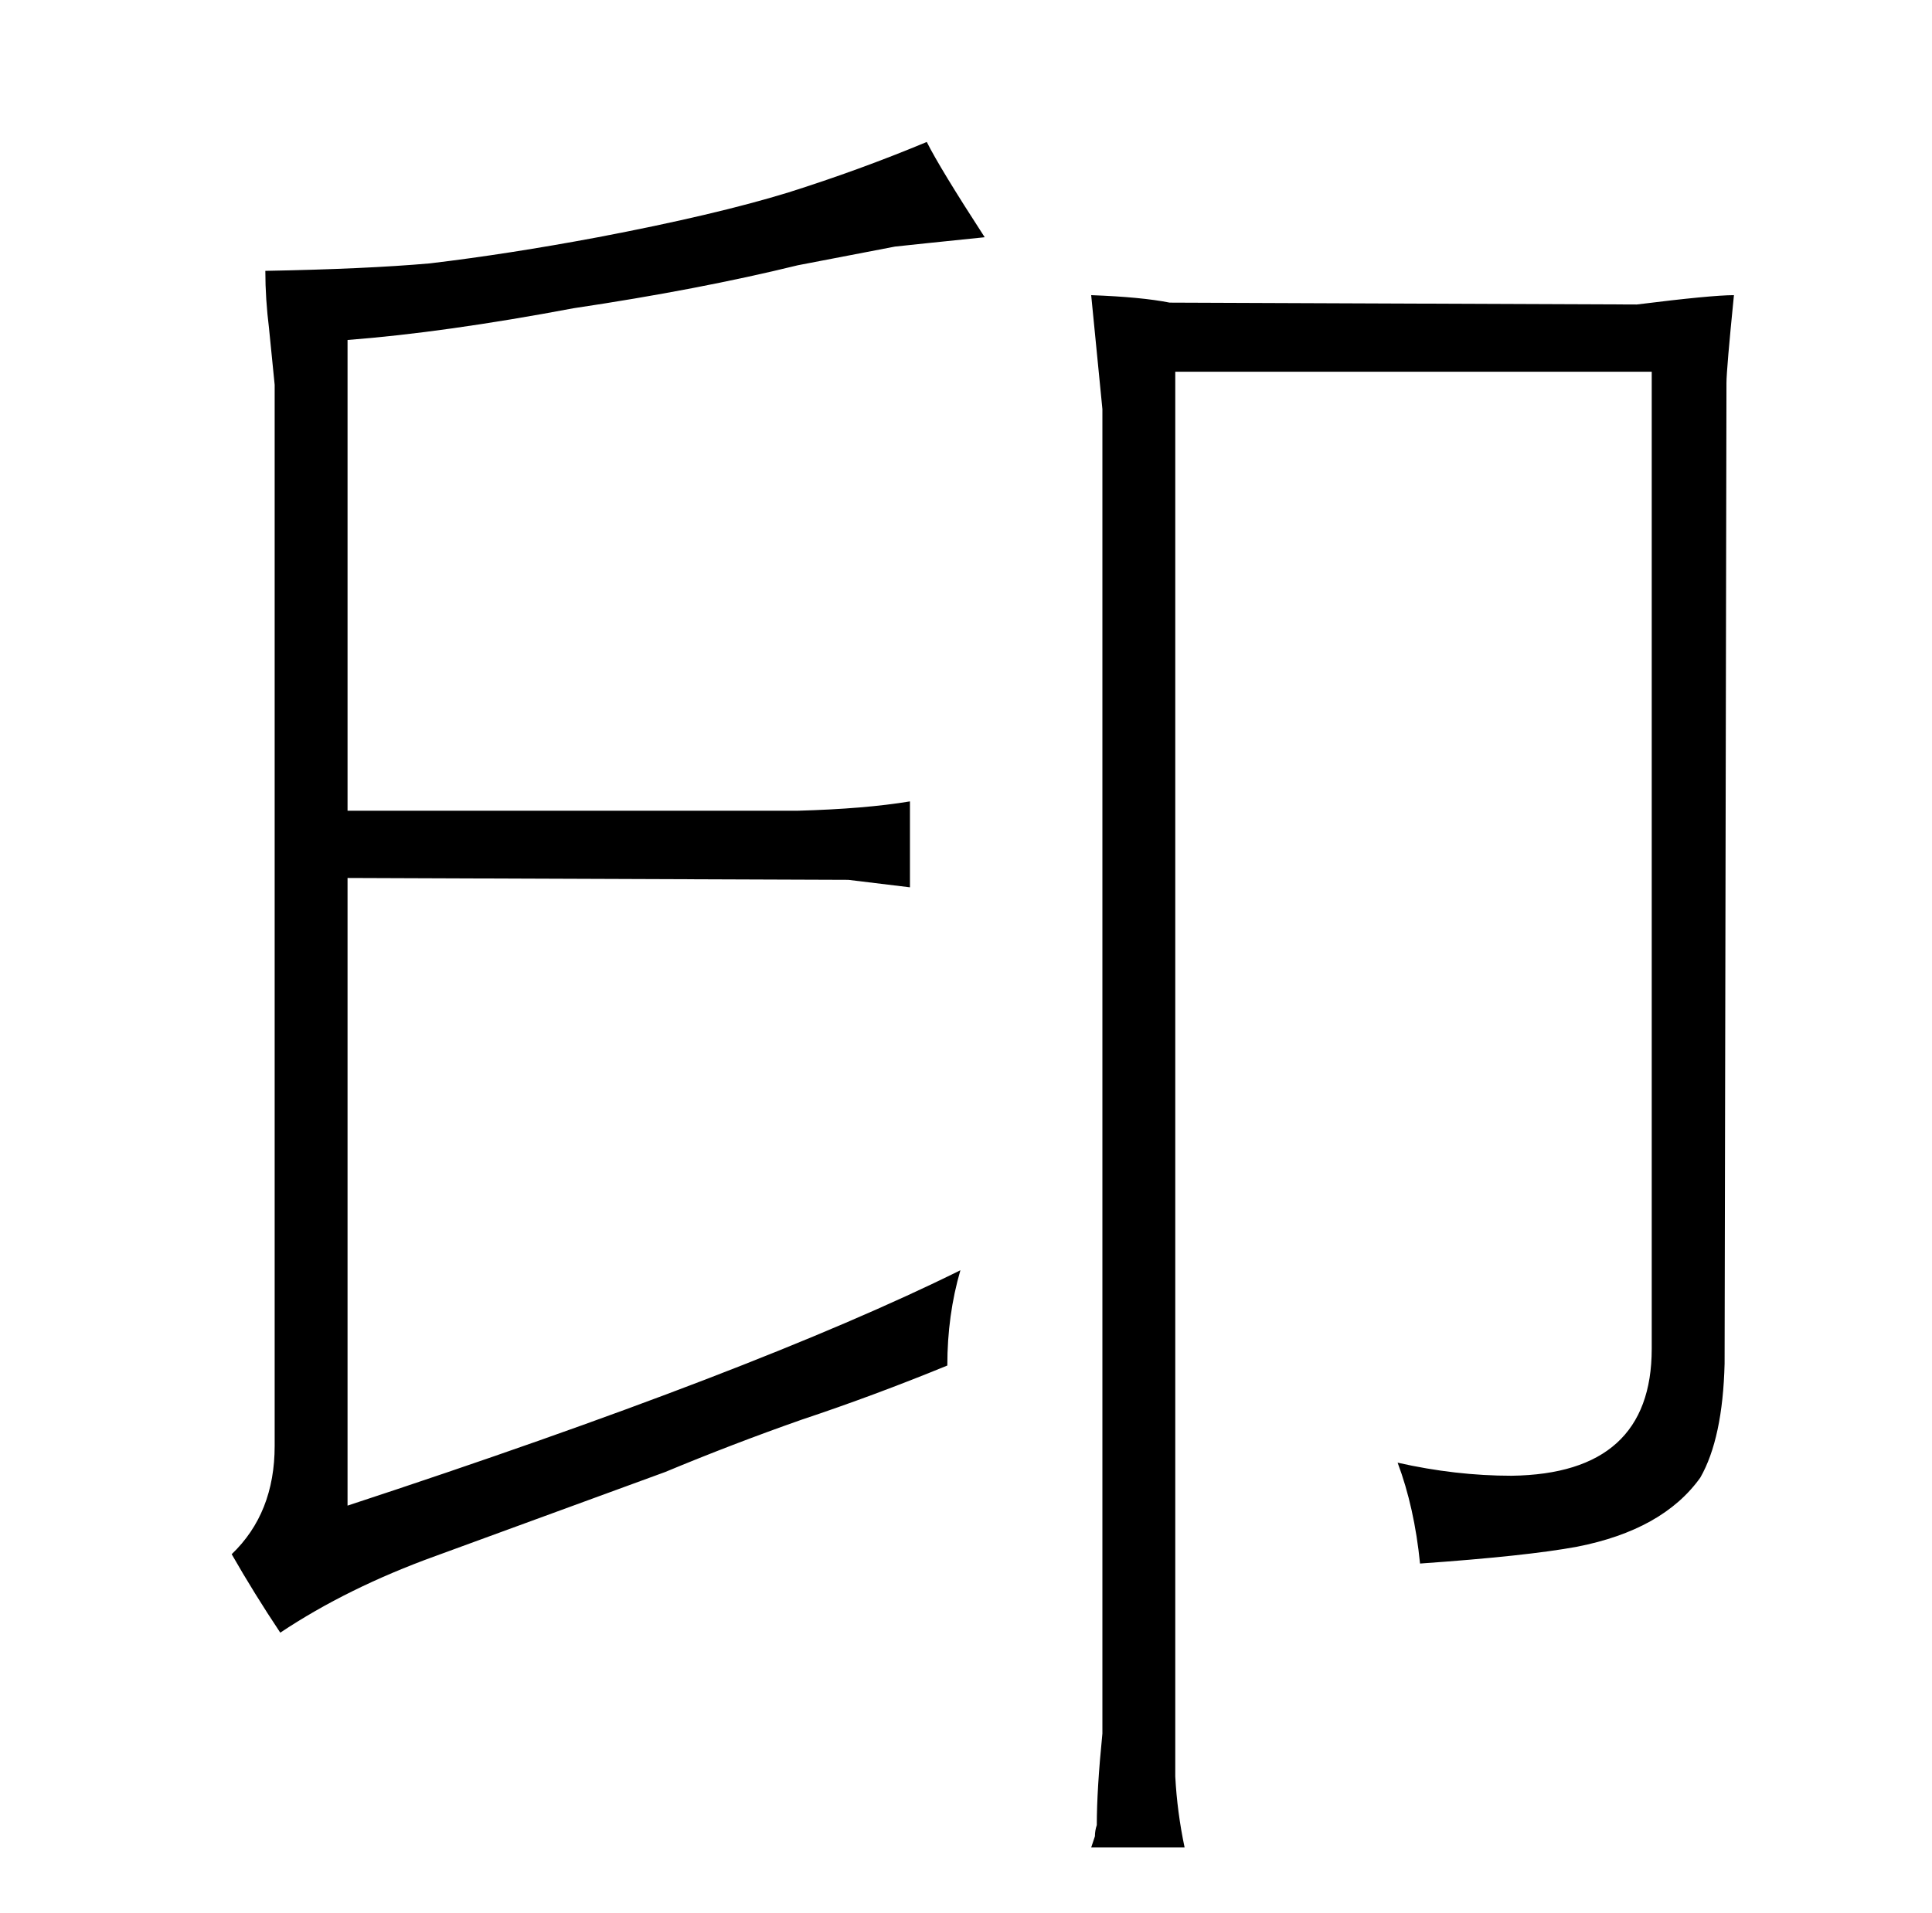 <?xml version="1.0" standalone="no"?>
<!DOCTYPE svg PUBLIC "-//W3C//DTD SVG 1.1//EN" "http://www.w3.org/Graphics/SVG/1.1/DTD/svg11.dtd" >
<svg xmlns="http://www.w3.org/2000/svg" xmlns:xlink="http://www.w3.org/1999/xlink" version="1.1" viewBox="-10 0 1034 1024">
  <g transform="matrix(1 0 0 -1 0 820)">
   <path fill="currentColor"
d="M134 644l3 -30v-568q0 -36 -23 -58q12 -21 26 -42q36 24 83 41l123 45q36 15 73 28q39 13 78 29q0 27 7 51q-109 -54 -328 -126v336l268 -1l33 -4v46q-24 -4 -60 -5h-241v252q52 4 121 17q67 10 120 23q31 6 52 10q9 1 48 5q-24 37 -31 51q-36 -15 -74 -27
q-39 -12 -102 -24q-48 -9 -90 -14q-34 -3 -88 -4q0 -15 2 -31zM580 -108q-3 -30 -3 -49q-1 -3 -1 -6l-2 -6h50q-4 19 -5 38v752h255v-523q0 -67 -75 -68q-30 0 -61 7q9 -24 12 -54q57 4 84 9q46 9 66 37q12 21 13 61l1 525q0 7 4 47q-12 0 -52 -5l-250 1q-15 3 -42 4l6 -61
v-709z" />
  </g>

</svg>
